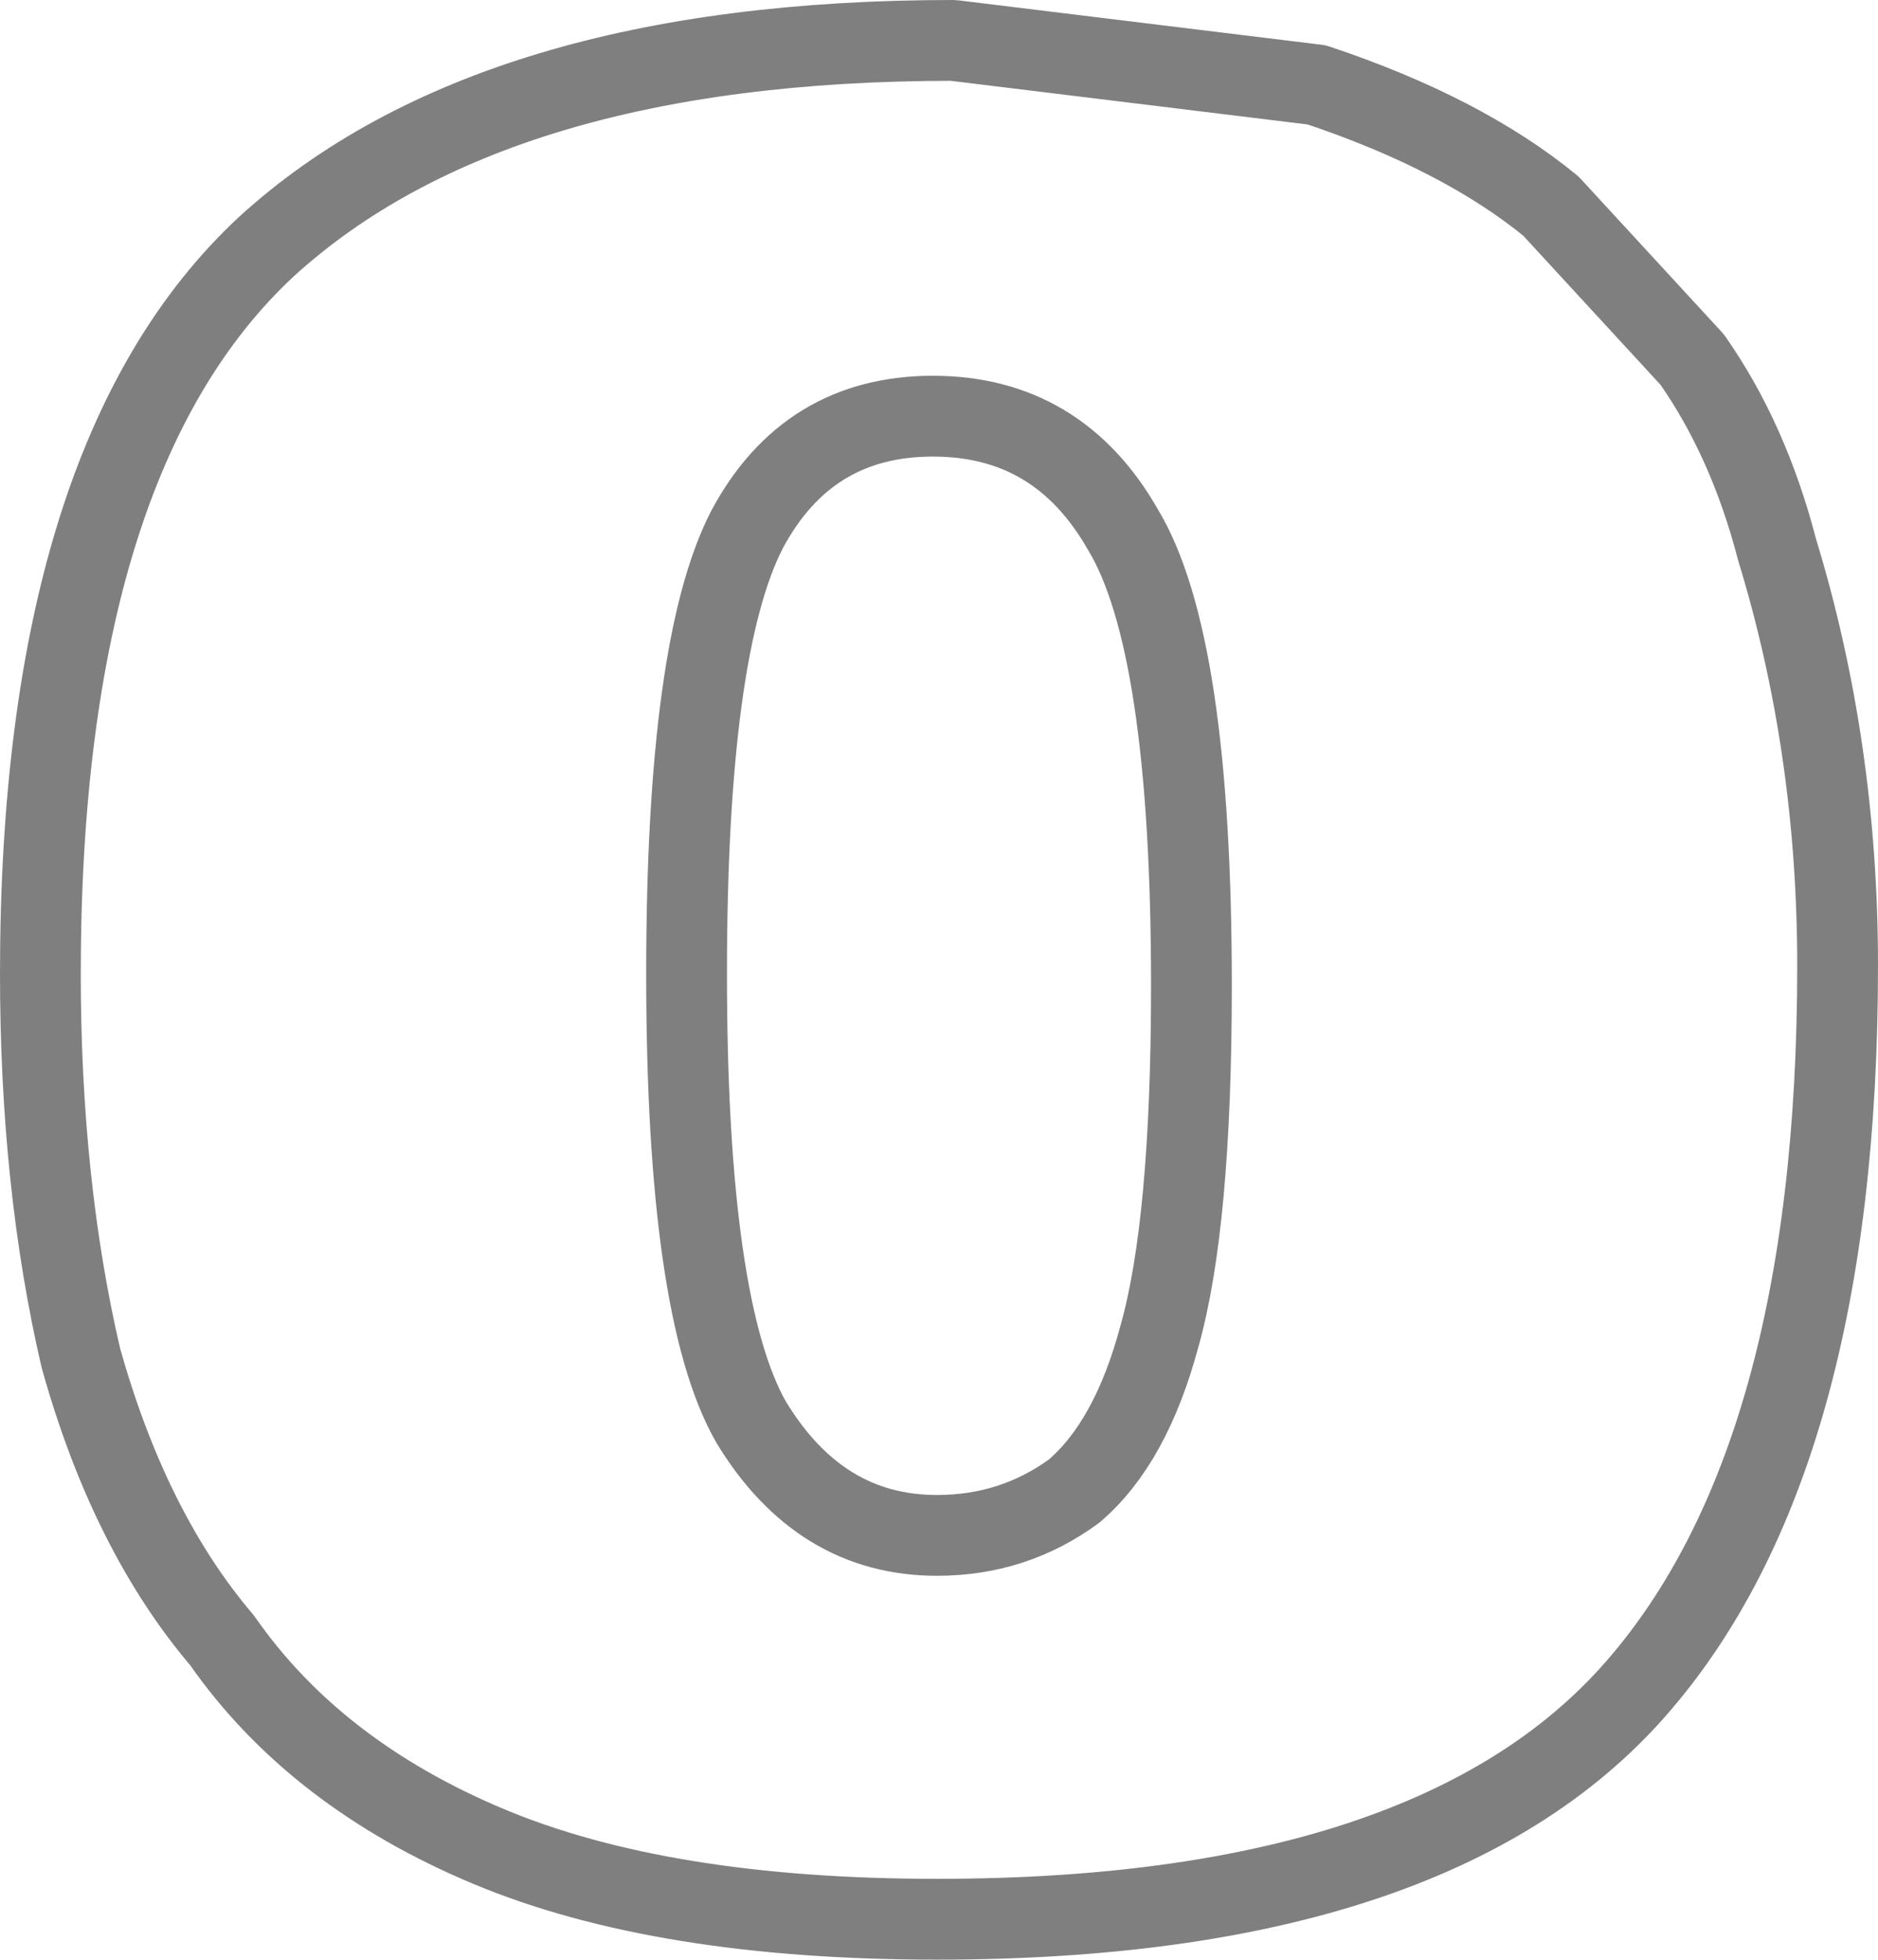 <?xml version="1.0" encoding="UTF-8" standalone="no"?>
<svg xmlns:xlink="http://www.w3.org/1999/xlink" height="24.25px" width="23.25px" xmlns="http://www.w3.org/2000/svg">
  <g transform="matrix(1.0, 0.0, 0.0, 1.0, -388.3, -246.7)">
    <path d="M407.5 249.25 L409.25 251.15 Q409.95 252.15 410.3 253.5 411.05 255.95 411.05 258.65 411.05 264.75 408.55 267.6 406.05 270.45 399.9 270.45 396.5 270.45 394.35 269.55 392.2 268.65 391.05 267.0 389.9 265.65 389.3 263.5 388.8 261.35 388.8 258.75 388.8 252.35 391.6 249.75 394.4 247.2 400.1 247.2 L404.6 247.75 Q406.4 248.35 407.5 249.25 M403.05 258.9 Q403.05 254.65 402.2 253.25 401.4 251.85 399.85 251.85 398.3 251.85 397.55 253.25 396.8 254.7 396.8 258.75 396.8 262.9 397.6 264.3 398.45 265.7 399.9 265.7 400.85 265.7 401.6 265.15 402.3 264.55 402.65 263.25 403.05 261.85 403.05 258.9" fill="none" stroke="#000000" stroke-linecap="round" stroke-linejoin="round" stroke-opacity="0.502" stroke-width="1.0"/>
  </g>
</svg>
